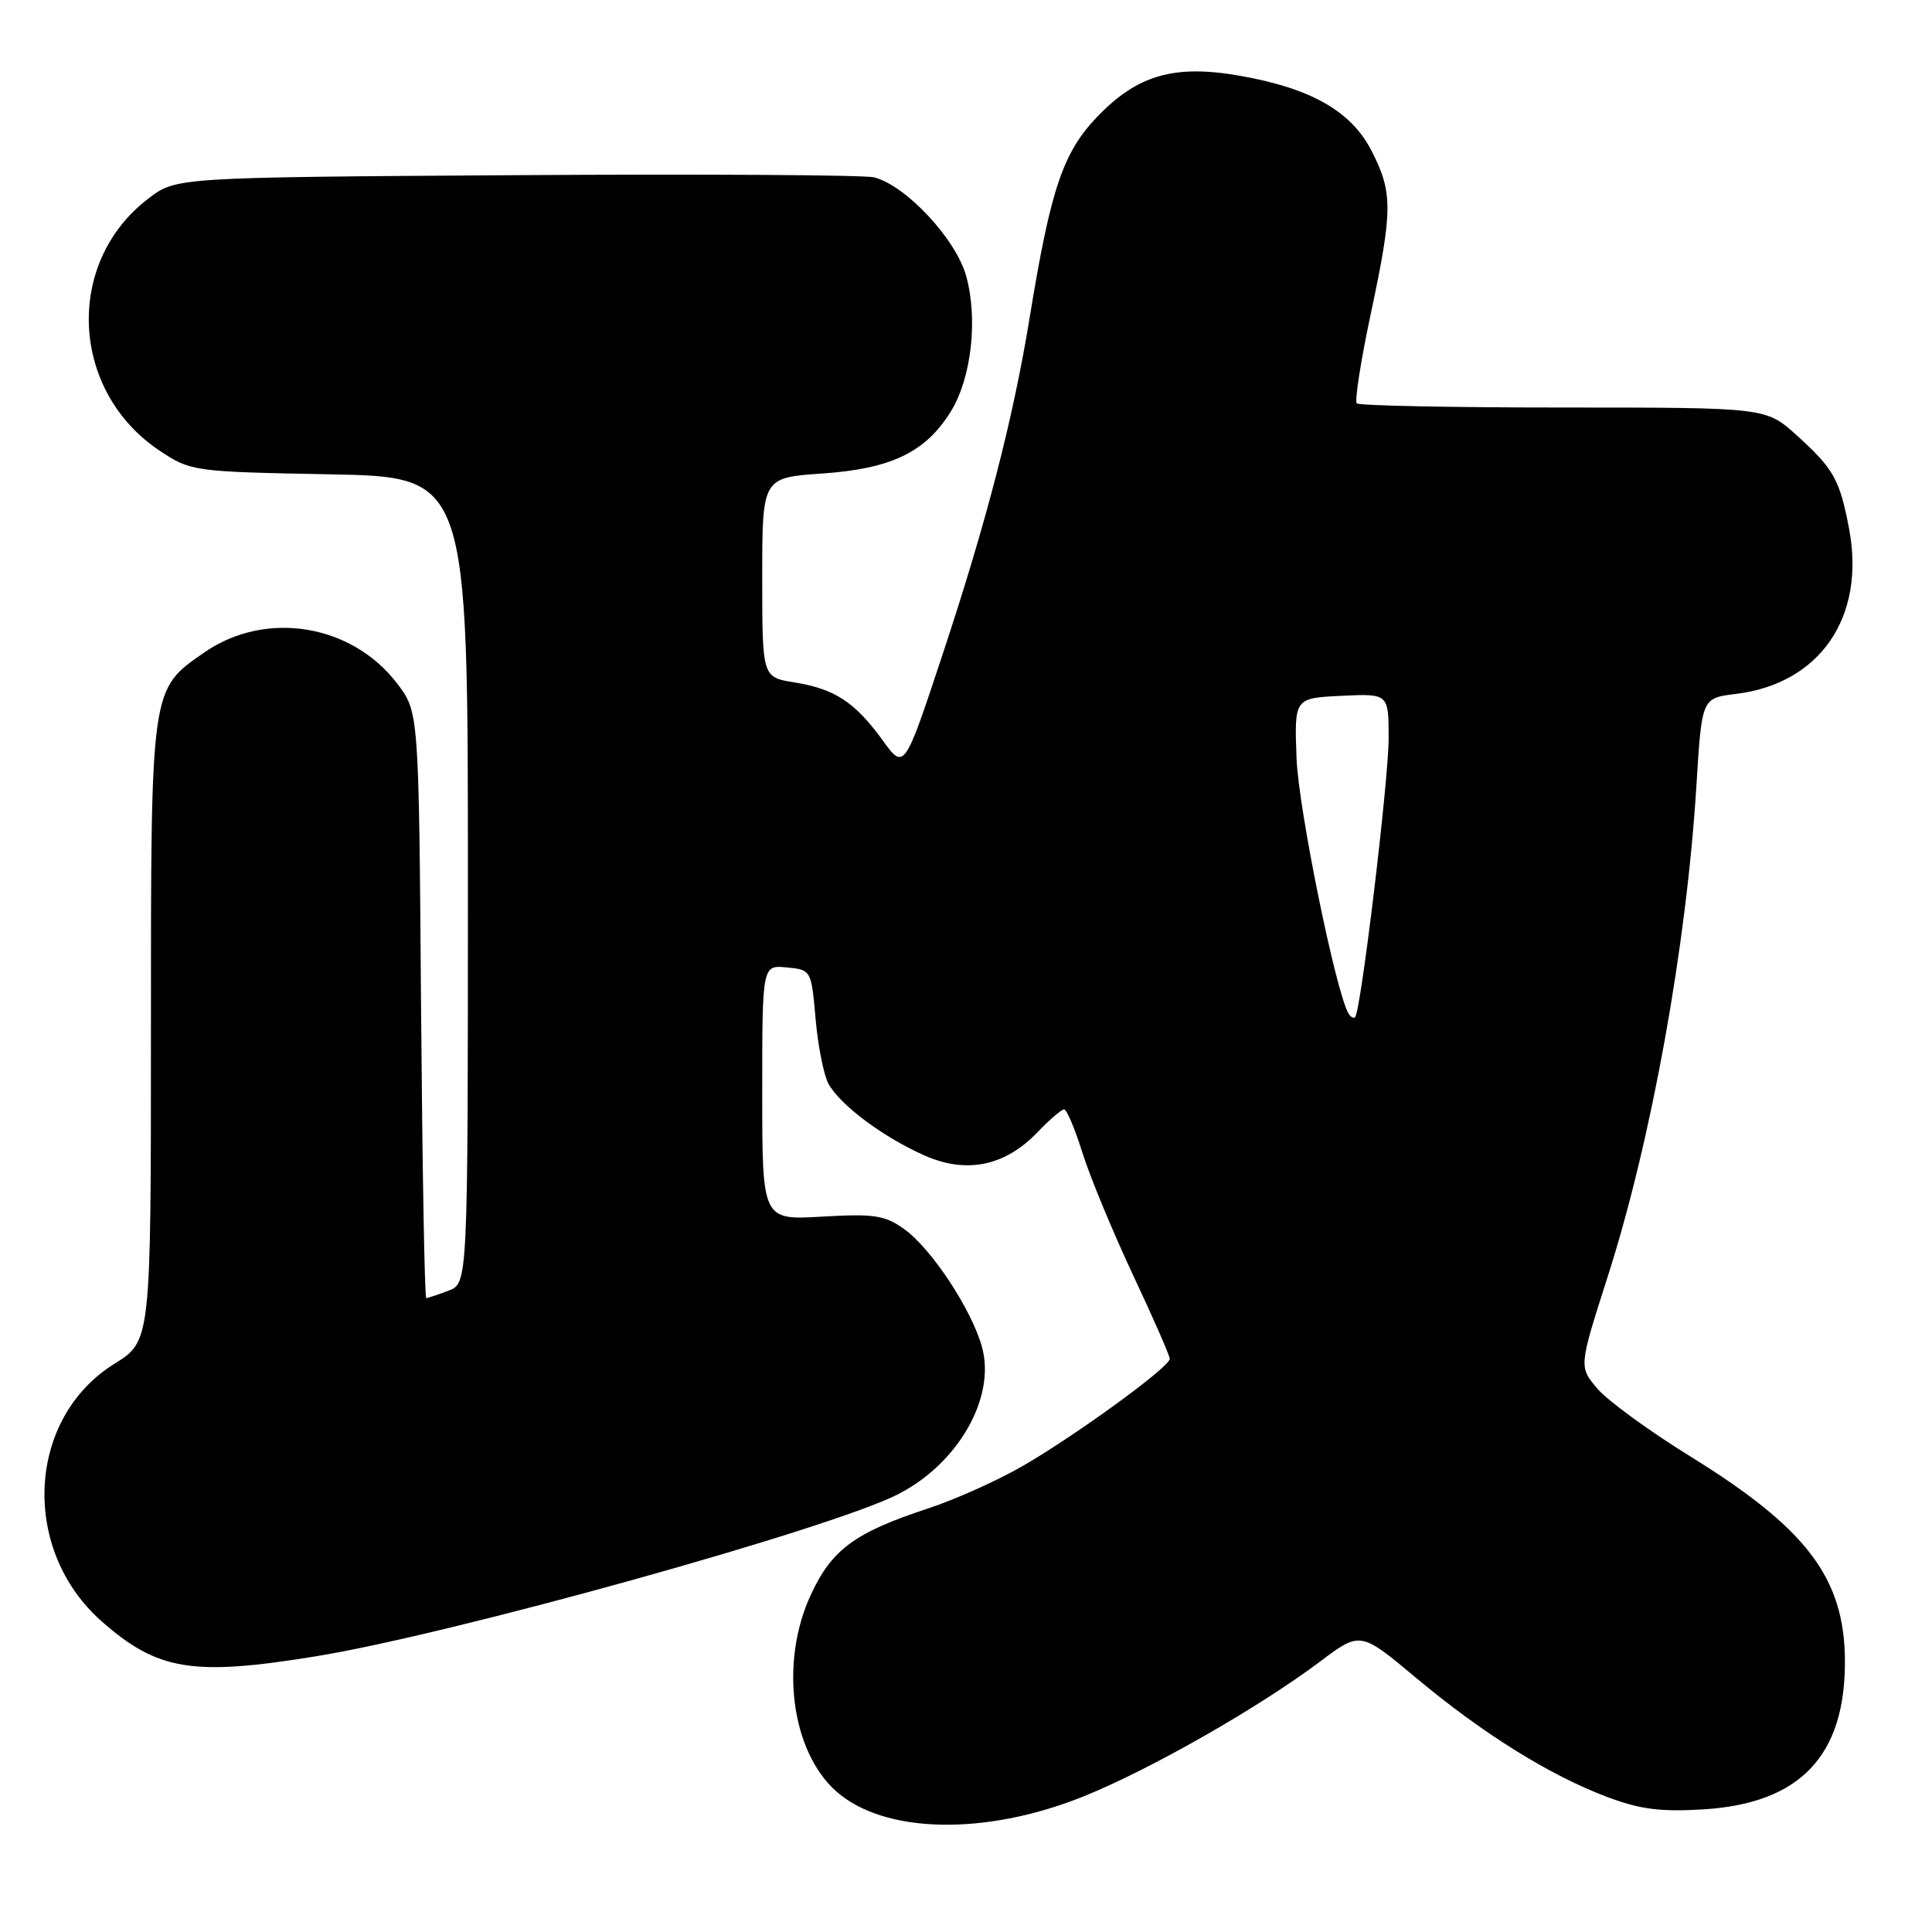 <?xml version="1.0" encoding="UTF-8" standalone="no"?>
<!DOCTYPE svg PUBLIC "-//W3C//DTD SVG 1.1//EN" "http://www.w3.org/Graphics/SVG/1.1/DTD/svg11.dtd" >
<svg xmlns="http://www.w3.org/2000/svg" xmlns:xlink="http://www.w3.org/1999/xlink" version="1.1" viewBox="0 0 256 256">
 <g >
 <path fill="currentColor"
d=" M 143.46 238.08 C 152.23 234.57 166.73 226.31 174.88 220.19 C 180.25 216.15 180.25 216.15 187.63 222.32 C 196.44 229.69 205.29 235.21 212.91 238.09 C 217.32 239.75 220.02 240.10 225.72 239.75 C 238.54 238.96 244.54 232.63 244.46 220.00 C 244.39 209.08 239.41 202.52 223.95 192.97 C 218.51 189.60 212.96 185.56 211.63 183.97 C 209.21 181.09 209.21 181.09 213.00 169.25 C 218.83 151.06 223.47 125.37 224.79 104.00 C 225.50 92.50 225.50 92.50 230.00 91.95 C 241.17 90.60 247.23 81.75 245.01 70.05 C 243.77 63.52 242.98 62.12 238.05 57.66 C 233.99 54.00 233.99 54.00 207.16 54.00 C 192.41 54.00 180.09 53.75 179.78 53.45 C 179.48 53.15 180.30 47.86 181.61 41.70 C 184.56 27.83 184.57 25.54 181.75 20.01 C 179.07 14.74 173.70 11.68 164.23 10.03 C 155.60 8.52 150.71 9.93 145.40 15.46 C 140.85 20.19 139.21 25.07 136.45 42.00 C 134.25 55.51 130.71 69.18 124.88 86.77 C 119.82 102.05 119.82 102.05 116.93 98.06 C 113.28 93.03 110.60 91.28 105.25 90.42 C 101.00 89.74 101.00 89.74 101.00 76.52 C 101.00 63.29 101.00 63.29 108.98 62.74 C 118.11 62.11 122.65 59.92 125.99 54.52 C 128.73 50.08 129.61 42.25 128.01 36.53 C 126.64 31.64 119.99 24.53 115.81 23.50 C 114.54 23.18 93.21 23.05 68.42 23.21 C 23.34 23.50 23.34 23.50 19.66 26.31 C 8.50 34.82 9.30 51.88 21.23 59.77 C 25.28 62.45 25.66 62.51 43.67 62.85 C 62.00 63.19 62.00 63.19 62.00 116.62 C 62.00 170.05 62.00 170.05 59.43 171.02 C 58.02 171.56 56.69 172.00 56.48 172.00 C 56.26 172.00 55.96 154.53 55.79 133.17 C 55.50 94.34 55.50 94.34 52.61 90.55 C 46.59 82.67 35.19 80.83 27.09 86.44 C 19.92 91.41 20.00 90.85 20.00 136.75 C 20.00 177.70 20.00 177.70 15.16 180.71 C 3.53 187.94 2.69 205.38 13.52 214.88 C 20.90 221.36 25.55 222.12 41.79 219.48 C 59.71 216.58 110.03 202.58 118.99 198.00 C 126.97 193.93 131.97 185.17 130.12 178.49 C 128.76 173.53 123.40 165.42 119.81 162.86 C 117.23 161.02 115.82 160.81 108.92 161.21 C 101.00 161.67 101.00 161.67 101.00 144.77 C 101.00 127.87 101.00 127.87 104.25 128.19 C 107.48 128.50 107.50 128.53 108.07 135.00 C 108.38 138.57 109.15 142.44 109.77 143.59 C 111.29 146.40 117.02 150.68 122.51 153.11 C 128.08 155.57 133.17 154.52 137.48 150.02 C 139.07 148.36 140.66 147.00 141.00 147.00 C 141.35 147.00 142.44 149.59 143.43 152.75 C 144.42 155.91 147.43 163.18 150.11 168.90 C 152.80 174.62 155.00 179.64 155.00 180.05 C 155.00 181.13 142.63 190.14 135.50 194.26 C 132.20 196.17 126.58 198.69 123.00 199.87 C 113.29 203.06 110.23 205.30 107.46 211.27 C 103.29 220.20 104.81 232.02 110.79 237.35 C 117.13 242.98 130.46 243.28 143.46 238.08 Z  M 178.70 134.32 C 177.02 131.56 172.06 107.22 171.80 100.50 C 171.50 92.50 171.50 92.50 177.75 92.20 C 184.00 91.90 184.00 91.90 184.00 97.84 C 184.00 103.43 180.32 134.01 179.56 134.78 C 179.36 134.97 178.98 134.77 178.70 134.32 Z "/>
</g>
</svg>